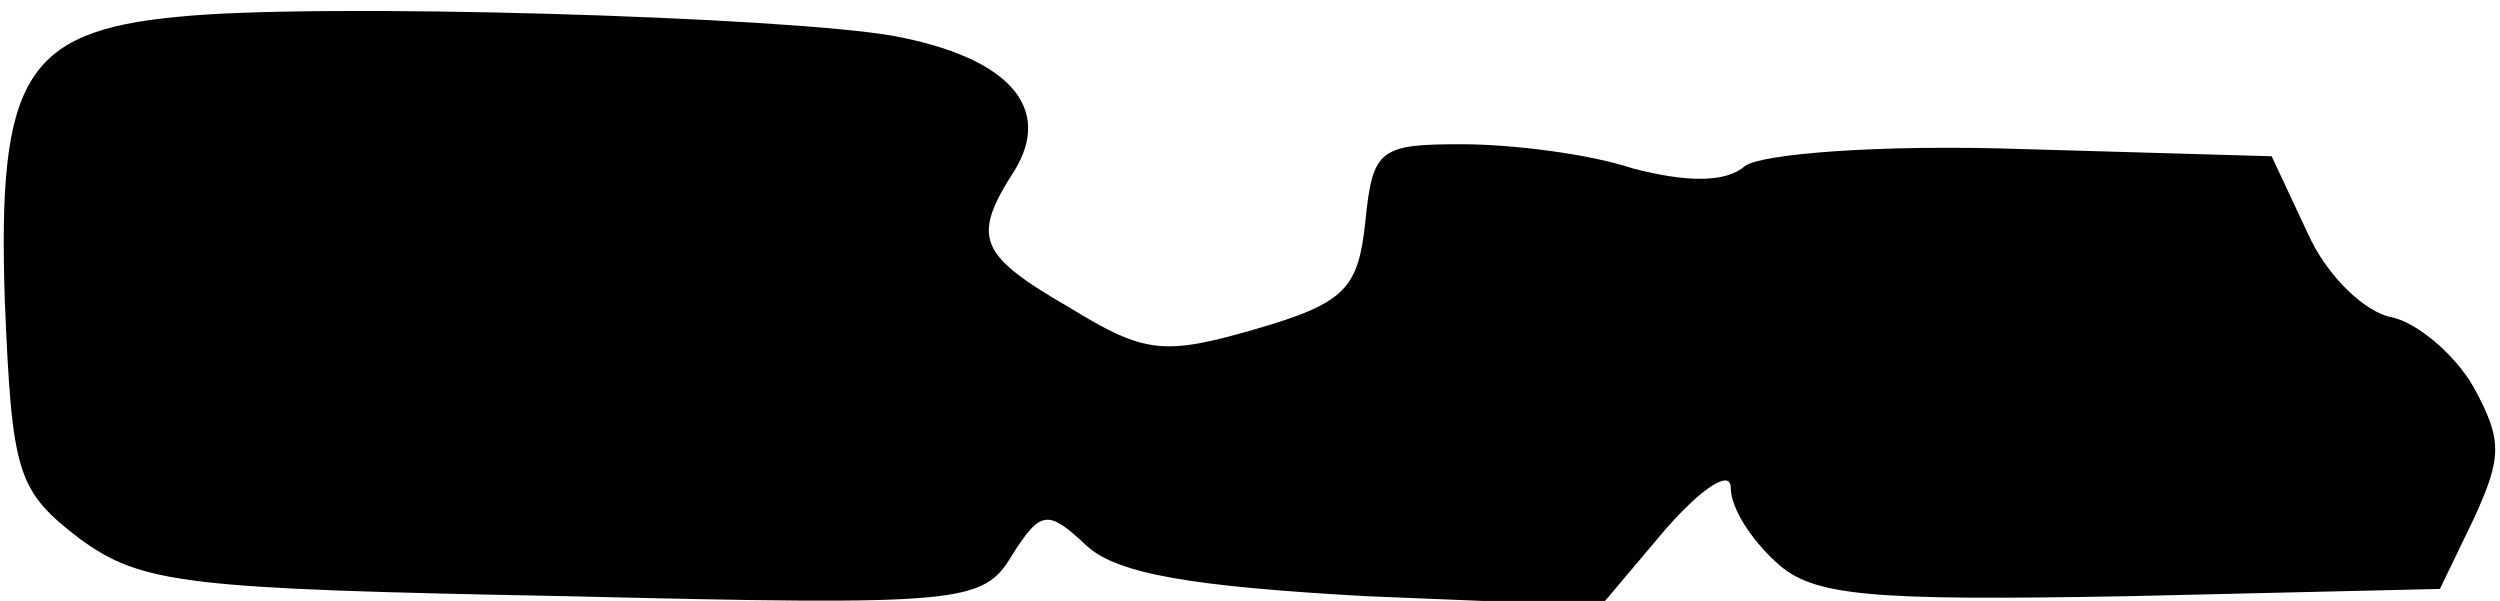 <?xml version="1.0" standalone="no"?>
<!DOCTYPE svg PUBLIC "-//W3C//DTD SVG 20010904//EN"
 "http://www.w3.org/TR/2001/REC-SVG-20010904/DTD/svg10.dtd">
<svg version="1.0" xmlns="http://www.w3.org/2000/svg"
 width="104pt" height="25pt" viewBox="0 0 104 25"
 preserveAspectRatio="xMidYMid meet">
<g transform="translate(0,25) scale(0.1,-0.1)"
fill="#000000" stroke="none">
<path fill="#000000" stroke="none" d="M74 243 c-64 -6 -75 -26 -72 -118 3
-72 5 -79 31 -99 26 -19 44 -21 202 -24 166 -4 174 -3 186 17 12 19 15 19 31
4 13 -12 45 -17 116 -21 l98 -4 27 32 c15 17 27 25 27 17 0 -8 8 -21 19 -31
15 -14 38 -16 147 -14 l129 3 14 29 c12 26 12 33 0 55 -8 14 -24 27 -34 29
-11 2 -27 17 -35 35 l-15 32 -104 3 c-59 2 -108 -2 -115 -7 -8 -7 -24 -7 -47
-1 -18 6 -50 10 -71 10 -34 0 -37 -2 -40 -32 -3 -28 -8 -34 -46 -45 -38 -11
-46 -10 -77 9 -38 22 -41 29 -23 57 16 26 -2 47 -50 56 -44 8 -240 14 -298 8z"/>
</g>
</svg>
